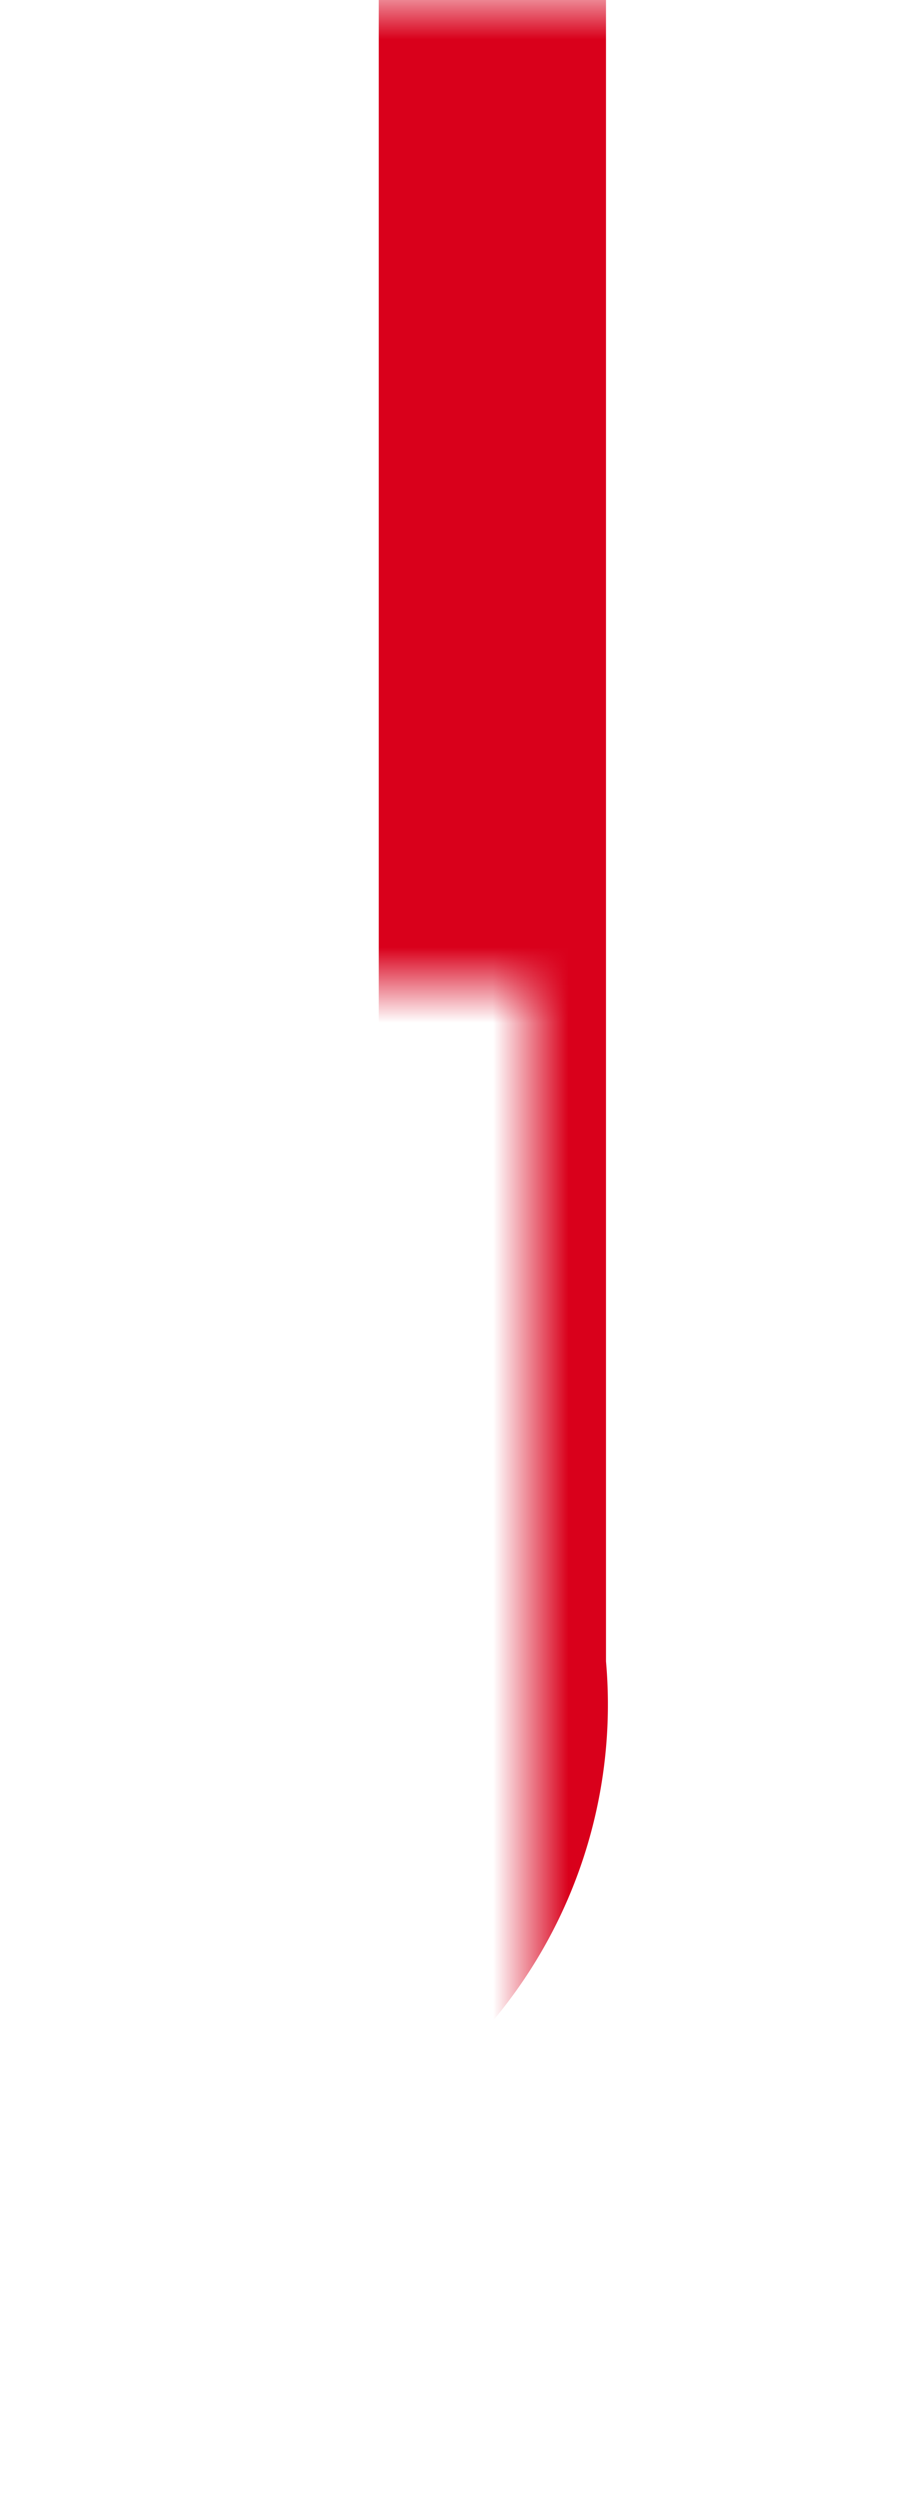 ﻿<?xml version="1.0" encoding="utf-8"?>
<svg version="1.1" xmlns:xlink="http://www.w3.org/1999/xlink" width="12px" height="33px" preserveAspectRatio="xMidYMin meet" viewBox="499 602  10 33" xmlns="http://www.w3.org/2000/svg">
  <defs>
    <mask fill="white" id="clip66">
      <path d="M 471 615  L 505 615  L 505 643  L 471 643  Z M 460 602  L 507 602  L 507 667  L 460 667  Z " fill-rule="evenodd" />
    </mask>
  </defs>
  <path d="M 504.5 602  L 504.5 624  A 5 5 0 0 1 499.5 629.5 L 476 629.5  A 5 5 0 0 0 471.5 634.5 L 471.5 649  " stroke-width="3" stroke="#d9001b" fill="none" mask="url(#clip66)" />
  <path d="M 462.6 647  L 471.5 656  L 480.4 647  L 462.6 647  Z " fill-rule="nonzero" fill="#d9001b" stroke="none" mask="url(#clip66)" />
</svg>